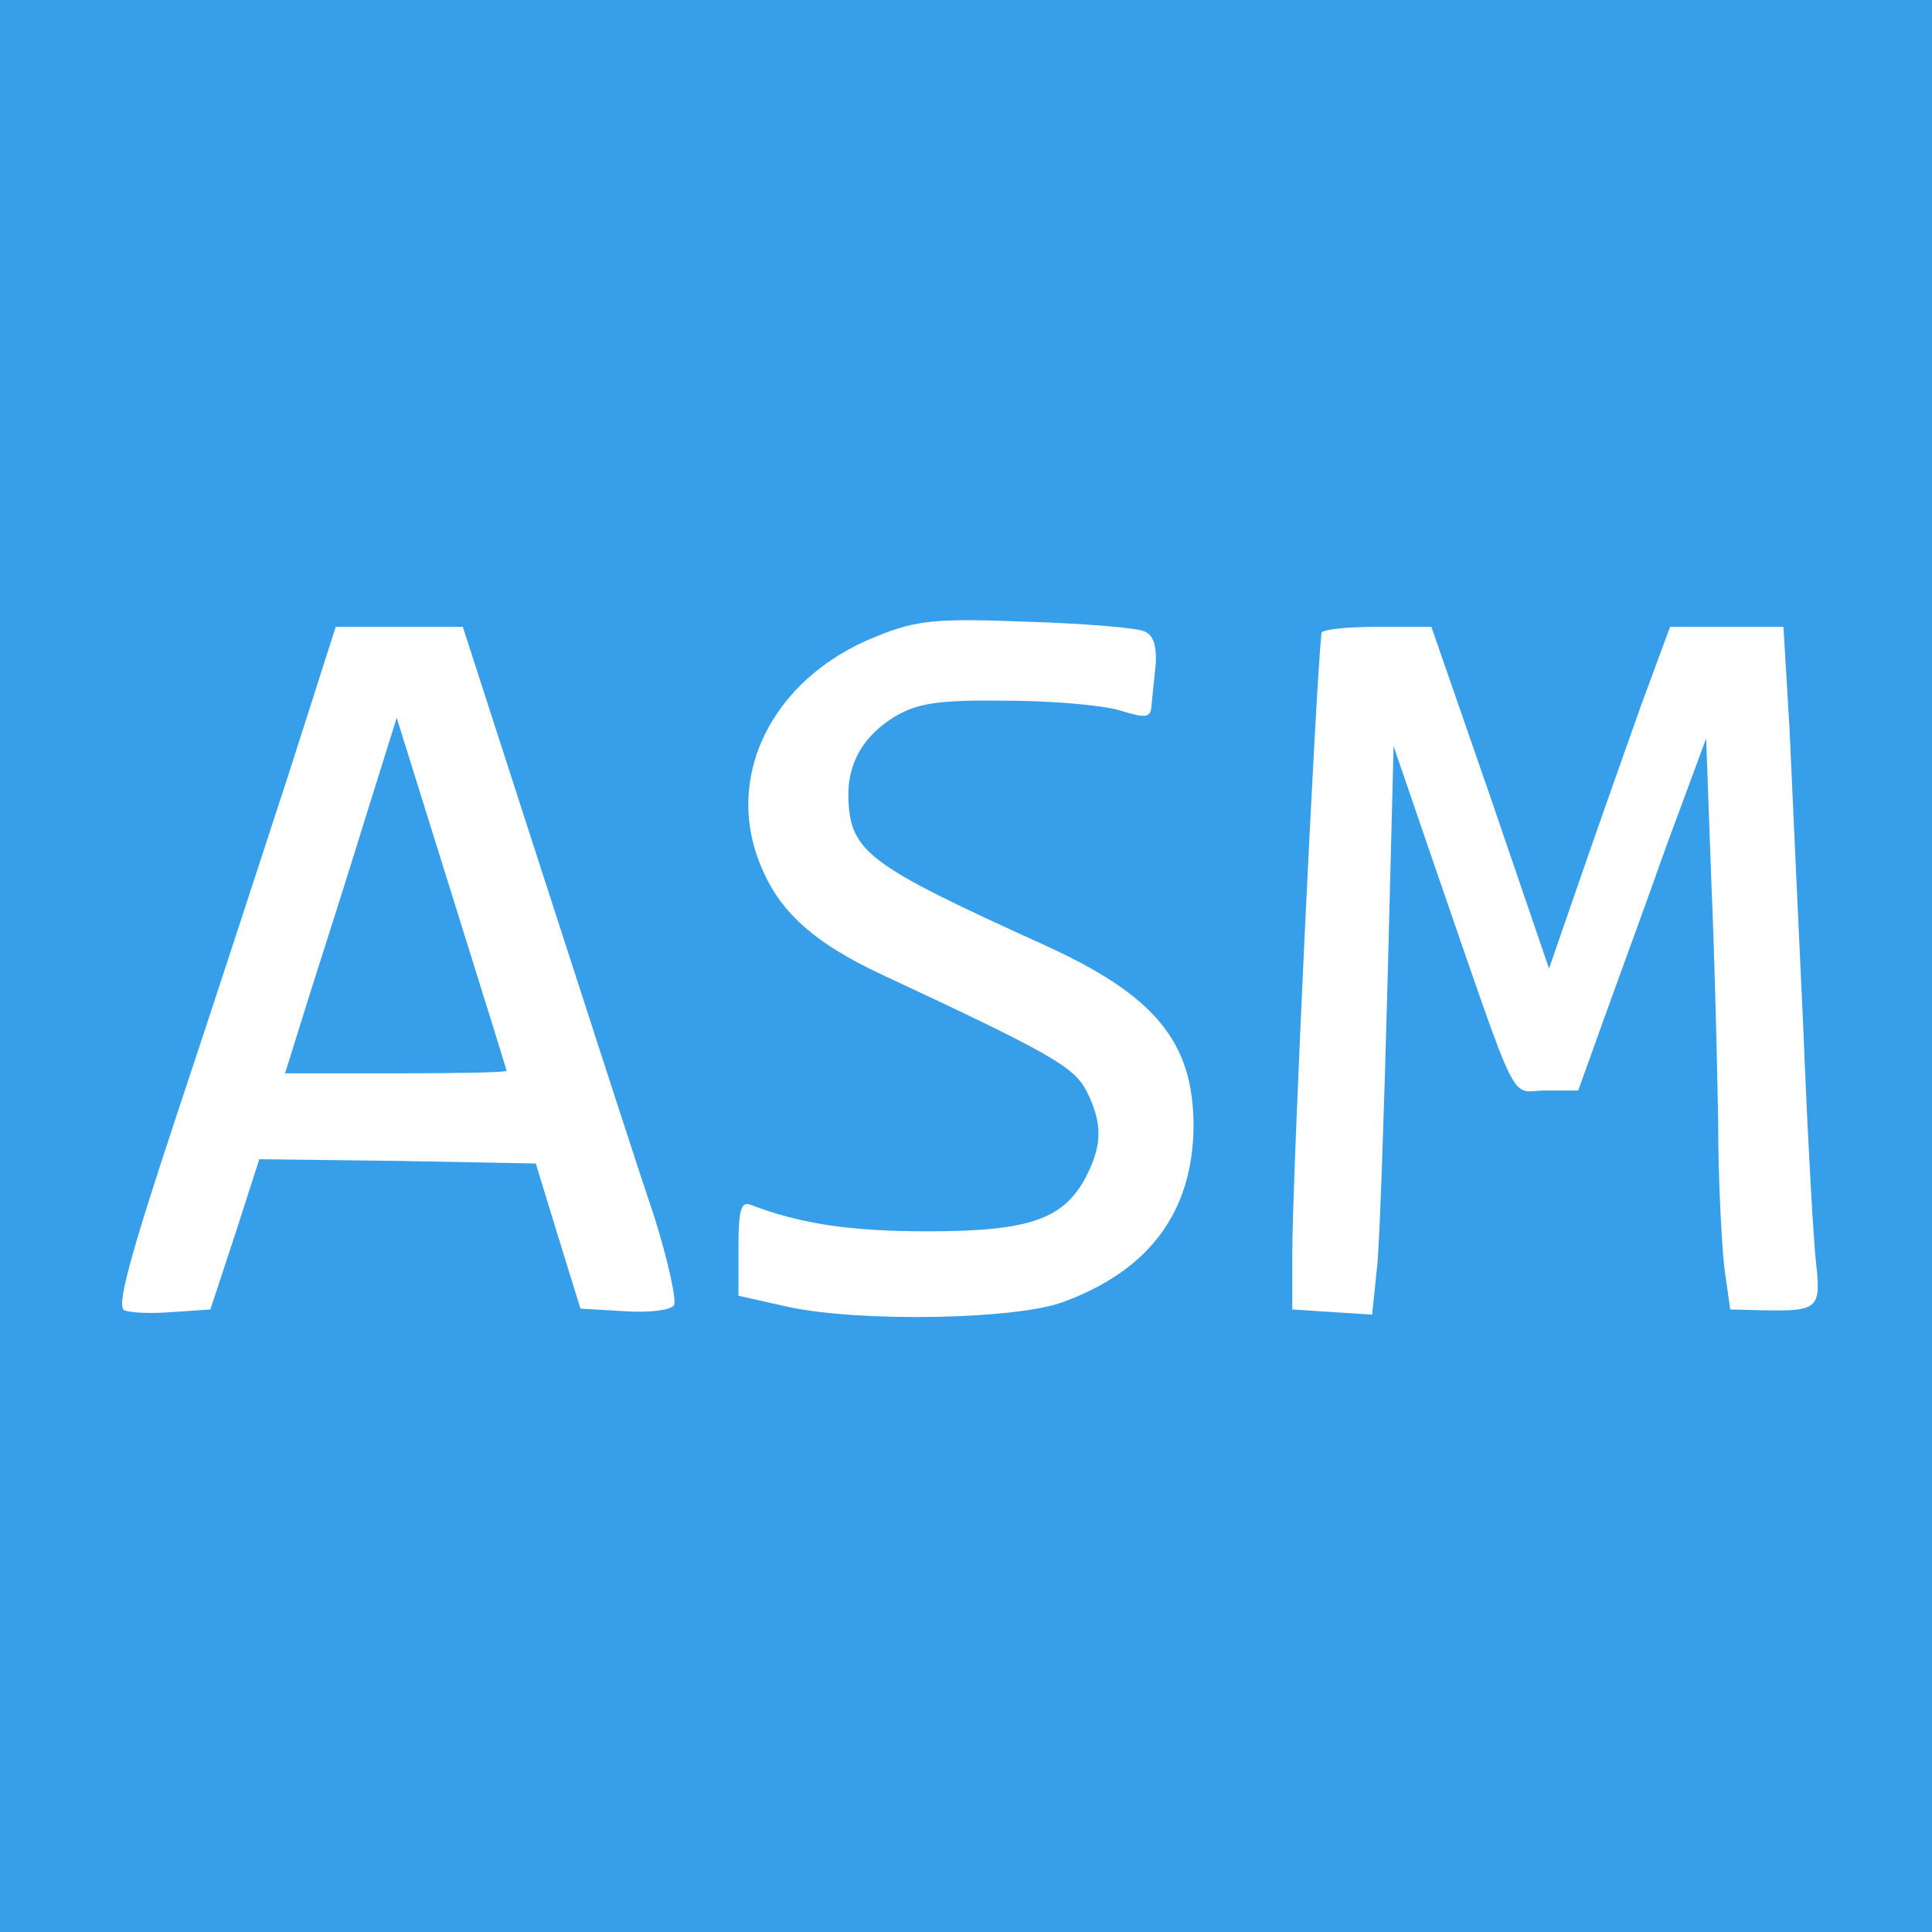 <?xml version="1.0" standalone="no"?>
<!DOCTYPE svg PUBLIC "-//W3C//DTD SVG 20010904//EN"
 "http://www.w3.org/TR/2001/REC-SVG-20010904/DTD/svg10.dtd">
<svg version="1.0" xmlns="http://www.w3.org/2000/svg"
    viewBox="0 0 225 225"
 preserveAspectRatio="xMidYMid meet">

<g transform="translate(0,225) scale(0.1,-0.1)"
fill="#379EE9" stroke="none">
<path d="M0 1125 l0 -1125 1125 0 1125 0 0 1125 0 1125 -1125 0 -1125 0 0
-1125z m1332 390 c11 -4 15 -16 14 -38 -2 -18 -4 -40 -5 -49 -1 -14 -6 -15
-38 -5 -21 6 -81 11 -133 11 -77 1 -101 -3 -127 -18 -38 -23 -56 -55 -55 -95
2 -63 22 -78 227 -171 130 -59 175 -113 175 -212 -1 -99 -51 -167 -151 -204
-55 -21 -238 -24 -321 -6 l-58 13 0 56 c0 44 3 54 14 50 57 -22 115 -31 206
-31 119 0 159 14 185 64 19 37 19 63 0 100 -15 28 -41 43 -238 135 -75 35
-116 70 -138 120 -49 106 8 225 132 274 47 19 69 21 174 17 66 -2 127 -7 137
-11z m-697 -292 c53 -164 110 -340 127 -390 16 -51 26 -97 23 -103 -4 -6 -30
-9 -58 -7 l-51 3 -26 84 -26 85 -161 3 -161 2 -28 -87 -29 -88 -44 -3 c-24 -2
-49 -1 -56 2 -10 3 6 62 61 228 41 123 99 301 130 396 l55 172 74 0 74 0 96
-297z m1101 98 l68 -199 37 107 c20 58 52 148 70 199 l34 92 66 0 66 0 7 -117
c3 -65 10 -221 16 -348 5 -126 12 -251 15 -276 6 -53 2 -56 -60 -55 l-40 1 -7
50 c-3 28 -7 102 -7 166 -1 64 -4 191 -8 283 l-6 166 -47 -127 c-25 -71 -59
-163 -74 -205 l-28 -78 -38 0 c-43 0 -28 -31 -128 258 l-49 143 -7 -273 c-4
-150 -9 -299 -12 -331 l-6 -58 -47 3 -46 3 0 65 c0 89 27 657 34 723 1 4 30 7
65 7 l63 0 69 -199z"/>
<path d="M426 1299 c-19 -62 -49 -156 -65 -206 l-29 -93 129 0 c71 0 129 1
129 3 0 1 -29 94 -64 206 l-64 205 -36 -115z"/>
</g>
</svg>
